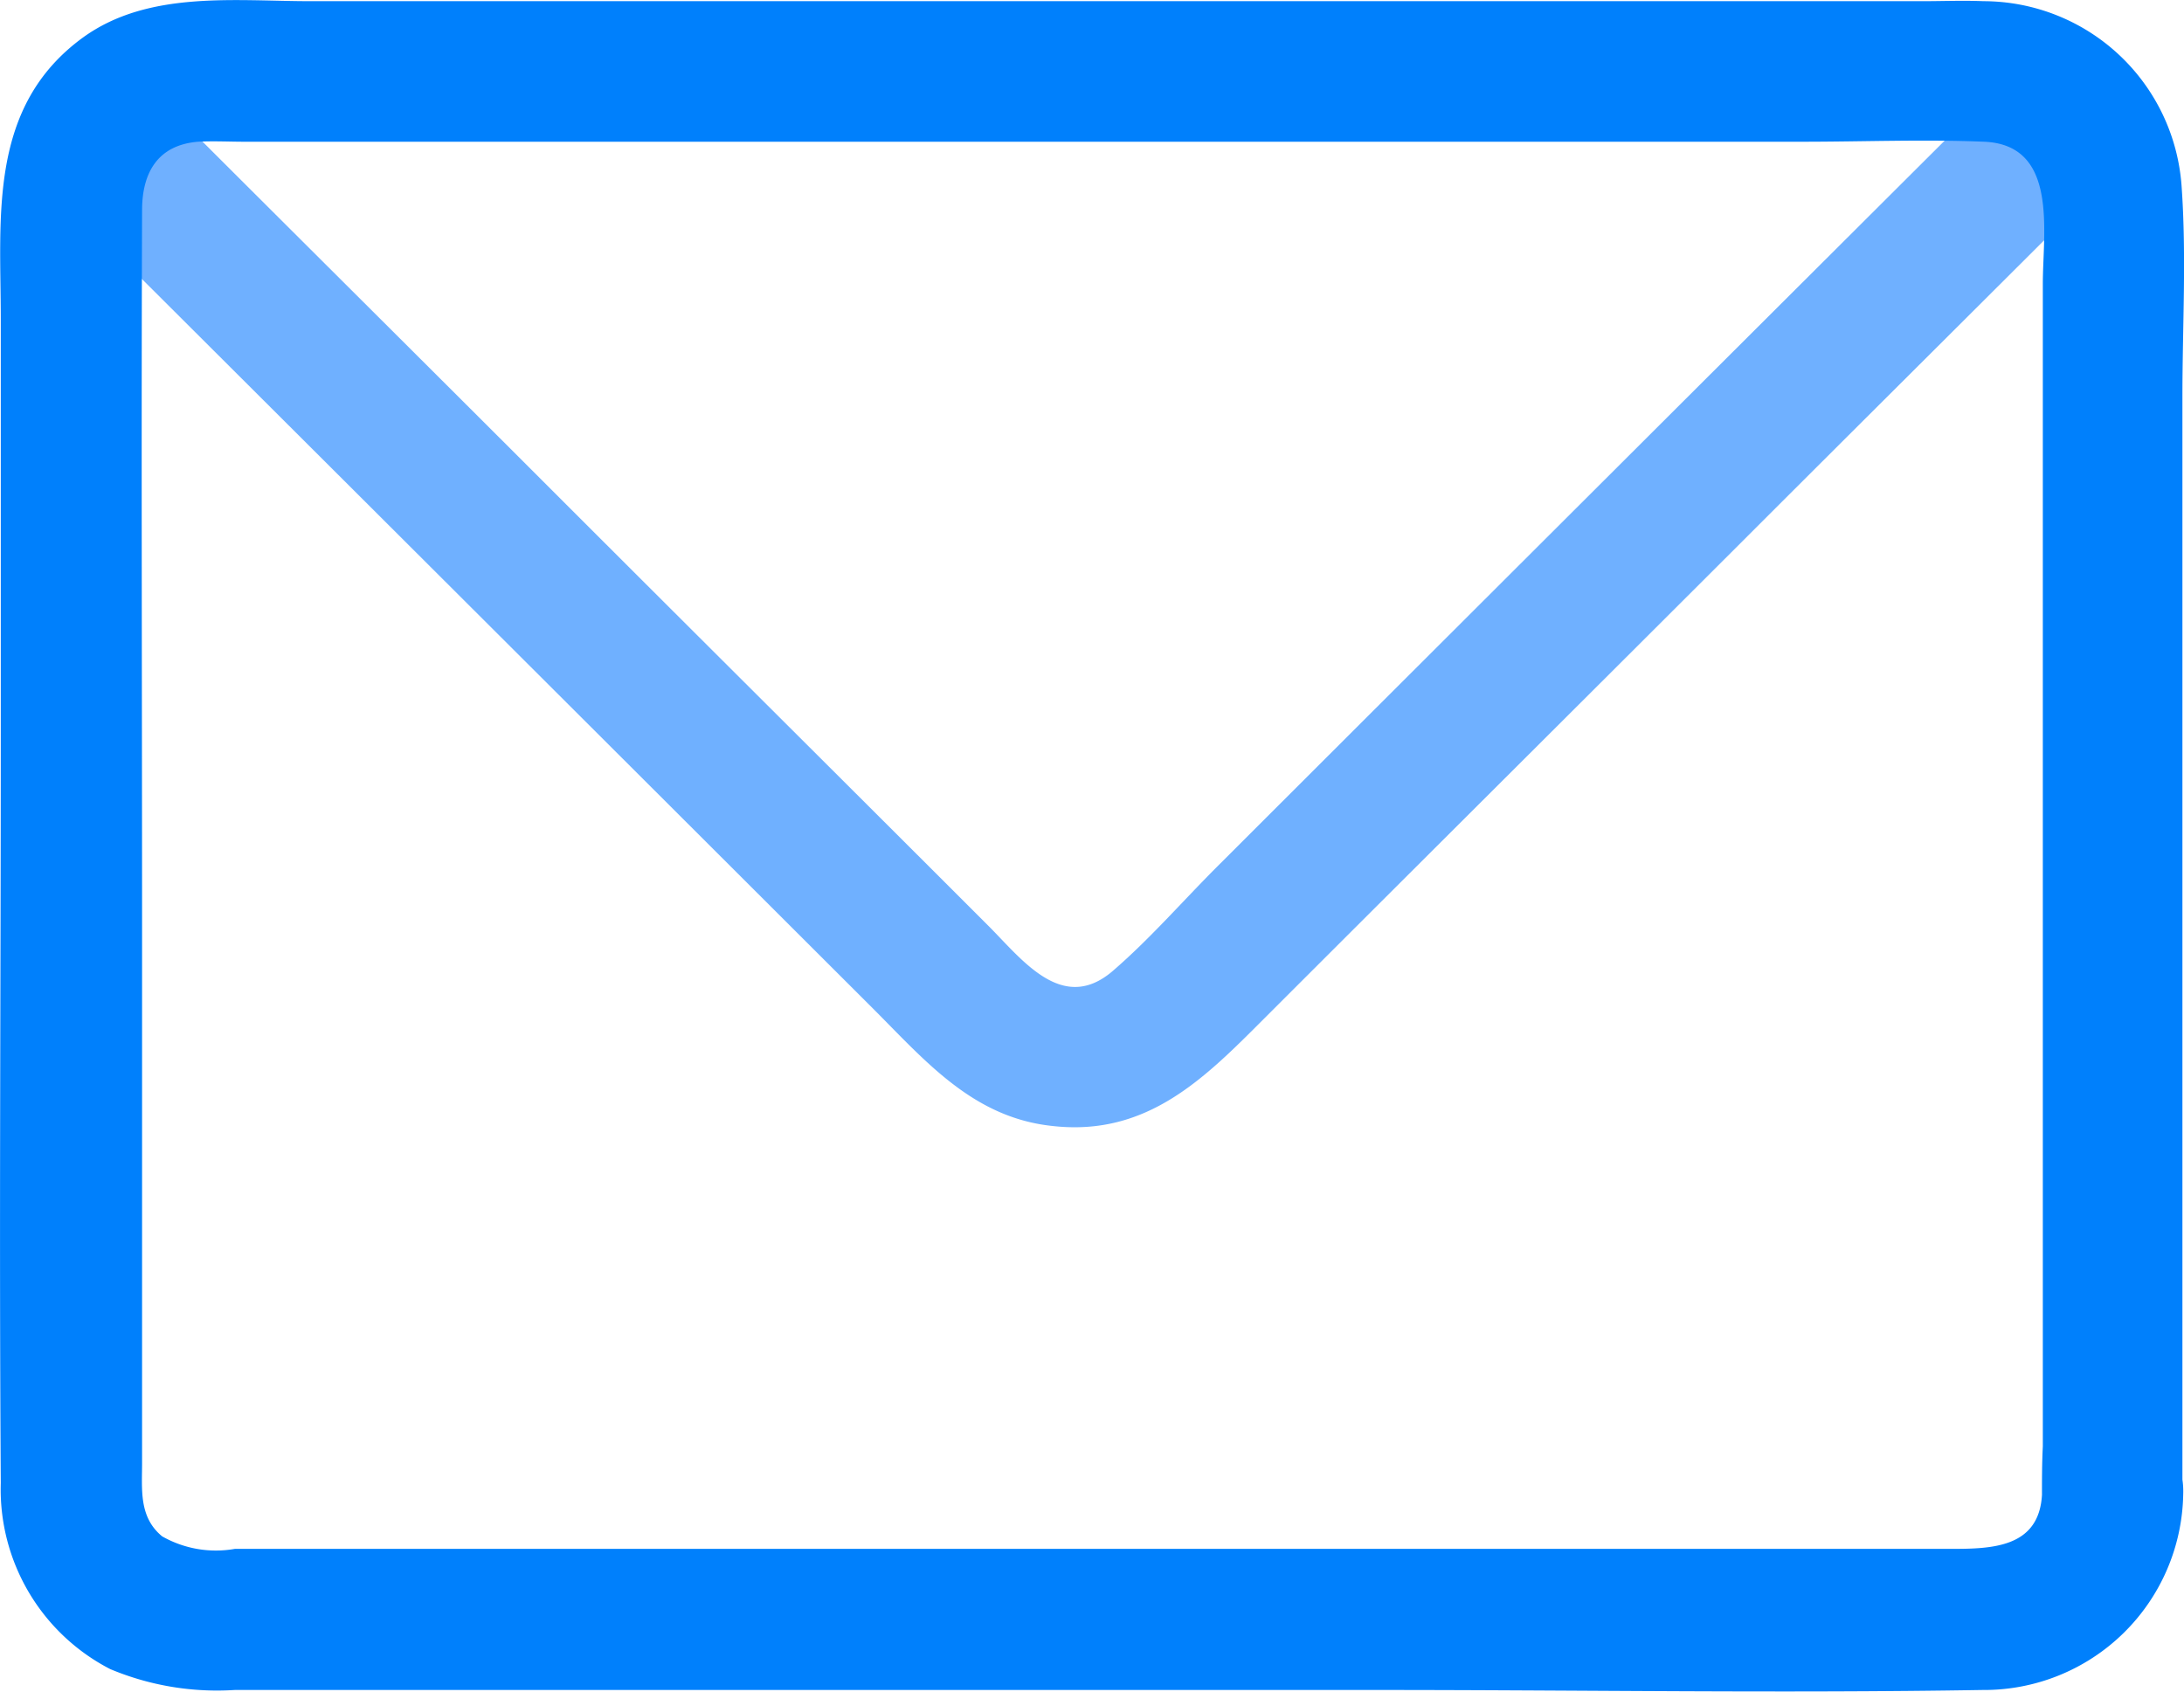 <svg xmlns="http://www.w3.org/2000/svg" width="38.722" height="29.996" viewBox="0 0 38.722 29.996">
  <g id="Grupo_5099" data-name="Grupo 5099" transform="translate(-1936.125 -300.5)">
    <path id="Caminho_14096" data-name="Caminho 14096" d="M125.476,157q7.2,7.18,14.39,14.36c.934.934,1.778,1.941,3.186,2.089,1.689.193,2.712-.859,3.764-1.912,2.757-2.756,5.513-5.5,8.27-8.254,2.282-2.282,4.579-4.564,6.862-6.847a1.248,1.248,0,0,0-1.764-1.764q-7.114,7.091-14.212,14.182c-.608.608-1.186,1.274-1.838,1.838-.9.785-1.615-.193-2.223-.8-2.638-2.638-5.276-5.261-7.914-7.9-2.253-2.253-4.52-4.505-6.773-6.758A1.243,1.243,0,0,0,125.476,157Z" transform="translate(1811.73 147.016)" fill="#6fb0ff"/>
    <g id="maillingboss" transform="translate(1929.598 291.23)">
      <path id="Caminho_14095" data-name="Caminho 14095" d="M156.515,175.256c-.044.978-.919.978-1.66.978H124.474a1.93,1.93,0,0,1-1.289-.222c-.415-.341-.356-.83-.356-1.3v-9.44c0-4.253-.015-8.506,0-12.774,0-.652.267-1.156.993-1.215.267-.015.548,0,.815,0h27.639c1.067,0,2.149-.044,3.216,0,1.319.059,1.037,1.6,1.037,2.519v20.614c-.015.3-.015.578-.015.845a1.246,1.246,0,0,0,2.49,0V155.8c0-1.23.074-2.5-.015-3.734a3.527,3.527,0,0,0-3.512-3.275c-.356-.015-.726,0-1.082,0H125.822c-1.349,0-2.875-.193-4.031.637-1.7,1.23-1.467,3.186-1.467,5.009v7.336c0,4.431-.03,8.862,0,13.293a3.583,3.583,0,0,0,1.941,3.3,4.9,4.9,0,0,0,2.208.37h20.318c3.557,0,7.114.059,10.67,0a3.53,3.53,0,0,0,3.557-3.468C159.078,173.656,156.589,173.656,156.515,175.256Z" transform="translate(-113.783 -139.5)" fill="#0080fc"/>
    </g>
  </g>
</svg>
